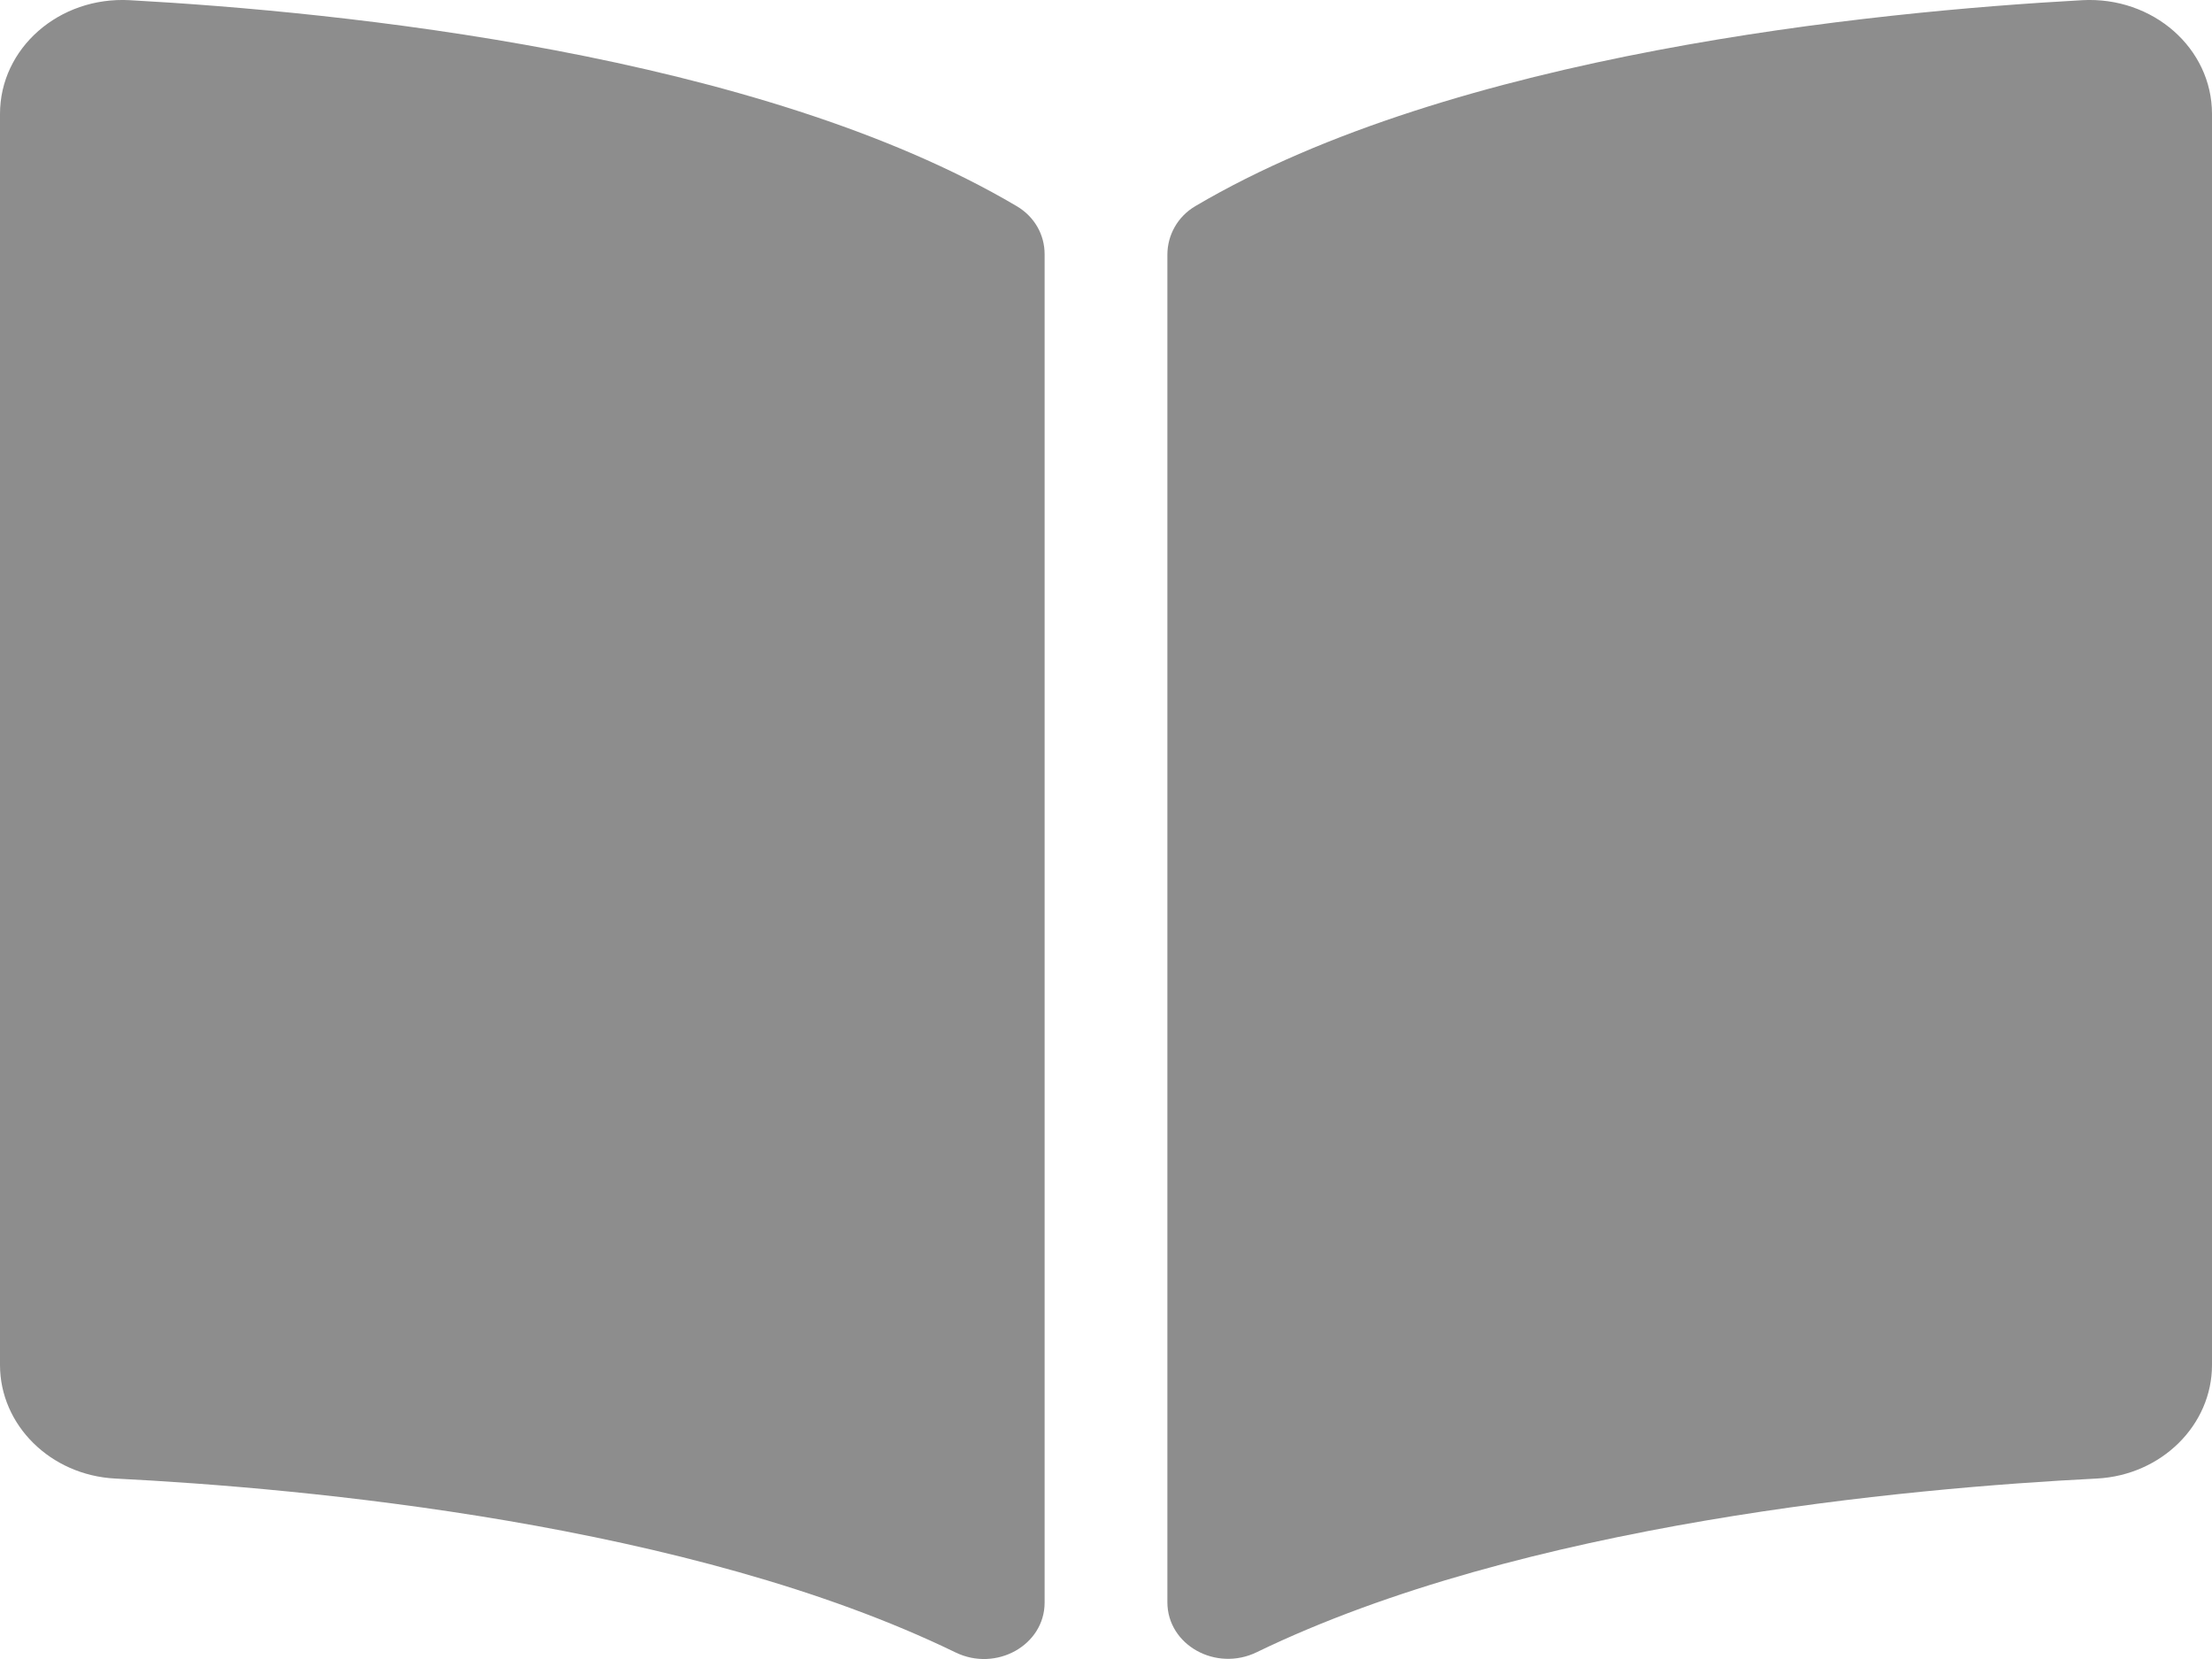 <svg width="12" height="9" viewBox="0 0 12 9" fill="none" xmlns="http://www.w3.org/2000/svg">
<path d="M11.296 0.001C10.155 0.064 7.886 0.291 6.485 1.118C6.388 1.175 6.333 1.276 6.333 1.382V8.692C6.333 8.924 6.596 9.071 6.818 8.963C8.26 8.264 10.344 8.073 11.375 8.021C11.726 8.003 12 7.731 12 7.405V0.618C12 0.262 11.68 -0.02 11.296 0.001ZM5.515 1.118C4.115 0.291 1.845 0.064 0.704 0.001C0.32 -0.02 0 0.262 0 0.618V7.405C0 7.731 0.274 8.003 0.625 8.021C1.656 8.073 3.742 8.264 5.183 8.964C5.404 9.072 5.667 8.925 5.667 8.694V1.379C5.667 1.273 5.612 1.175 5.515 1.118Z" fill="#8D8D8D"/>
</svg>
